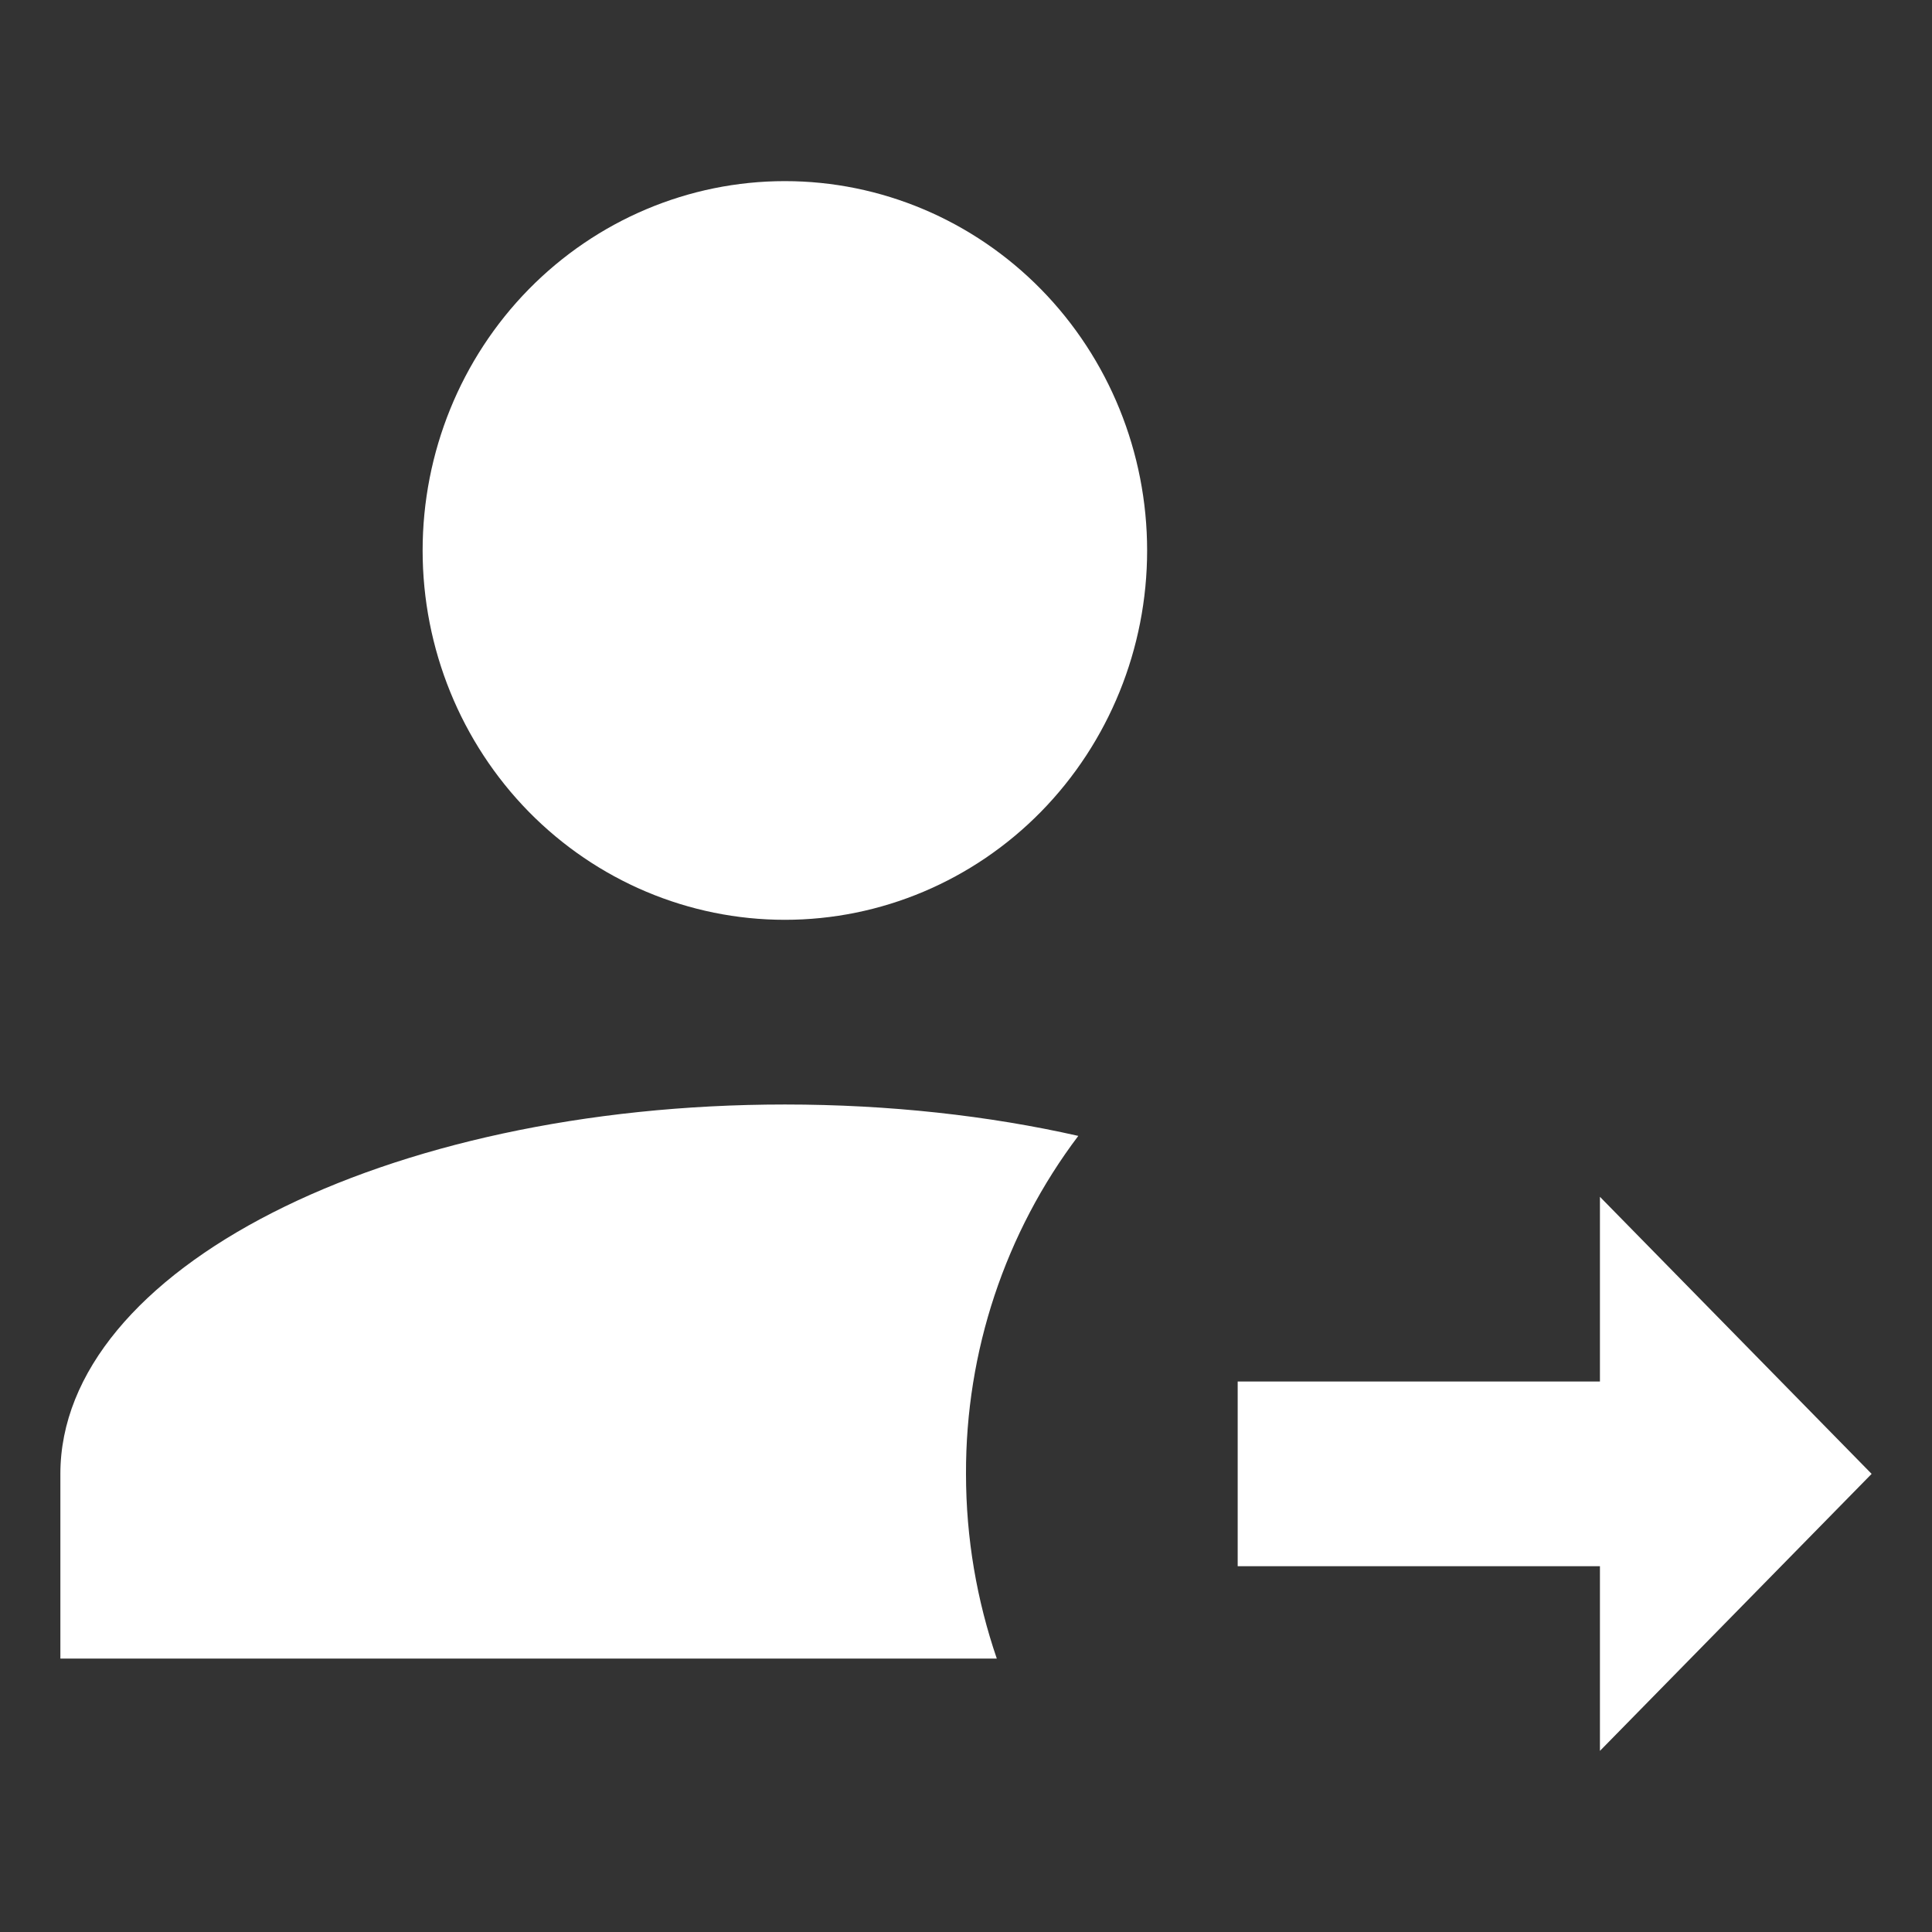 <svg width="32" height="32" viewBox="0 0 32 32" fill="none" xmlns="http://www.w3.org/2000/svg">
<rect x="0" y="0" width="32" height="32" fill="#333333" stroke="none"/>
<path d="M26.5 29V25.941H20.5V22.882H26.5V19.823L31 24.412L26.5 29ZM13 3C14.591 3 16.117 3.645 17.243 4.792C18.368 5.939 19 7.495 19 9.118C19 10.74 18.368 12.296 17.243 13.444C16.117 14.591 14.591 15.235 13 15.235C11.409 15.235 9.883 14.591 8.757 13.444C7.632 12.296 7 10.74 7 9.118C7 7.495 7.632 5.939 8.757 4.792C9.883 3.645 11.409 3 13 3ZM13 18.294C14.725 18.294 16.375 18.478 17.86 18.814C16.648 20.418 15.993 22.387 16 24.412C16 25.482 16.18 26.507 16.51 27.471H1V24.412C1 21.032 6.37 18.294 13 18.294Z" fill="#FFFFFF"/>
</svg>
